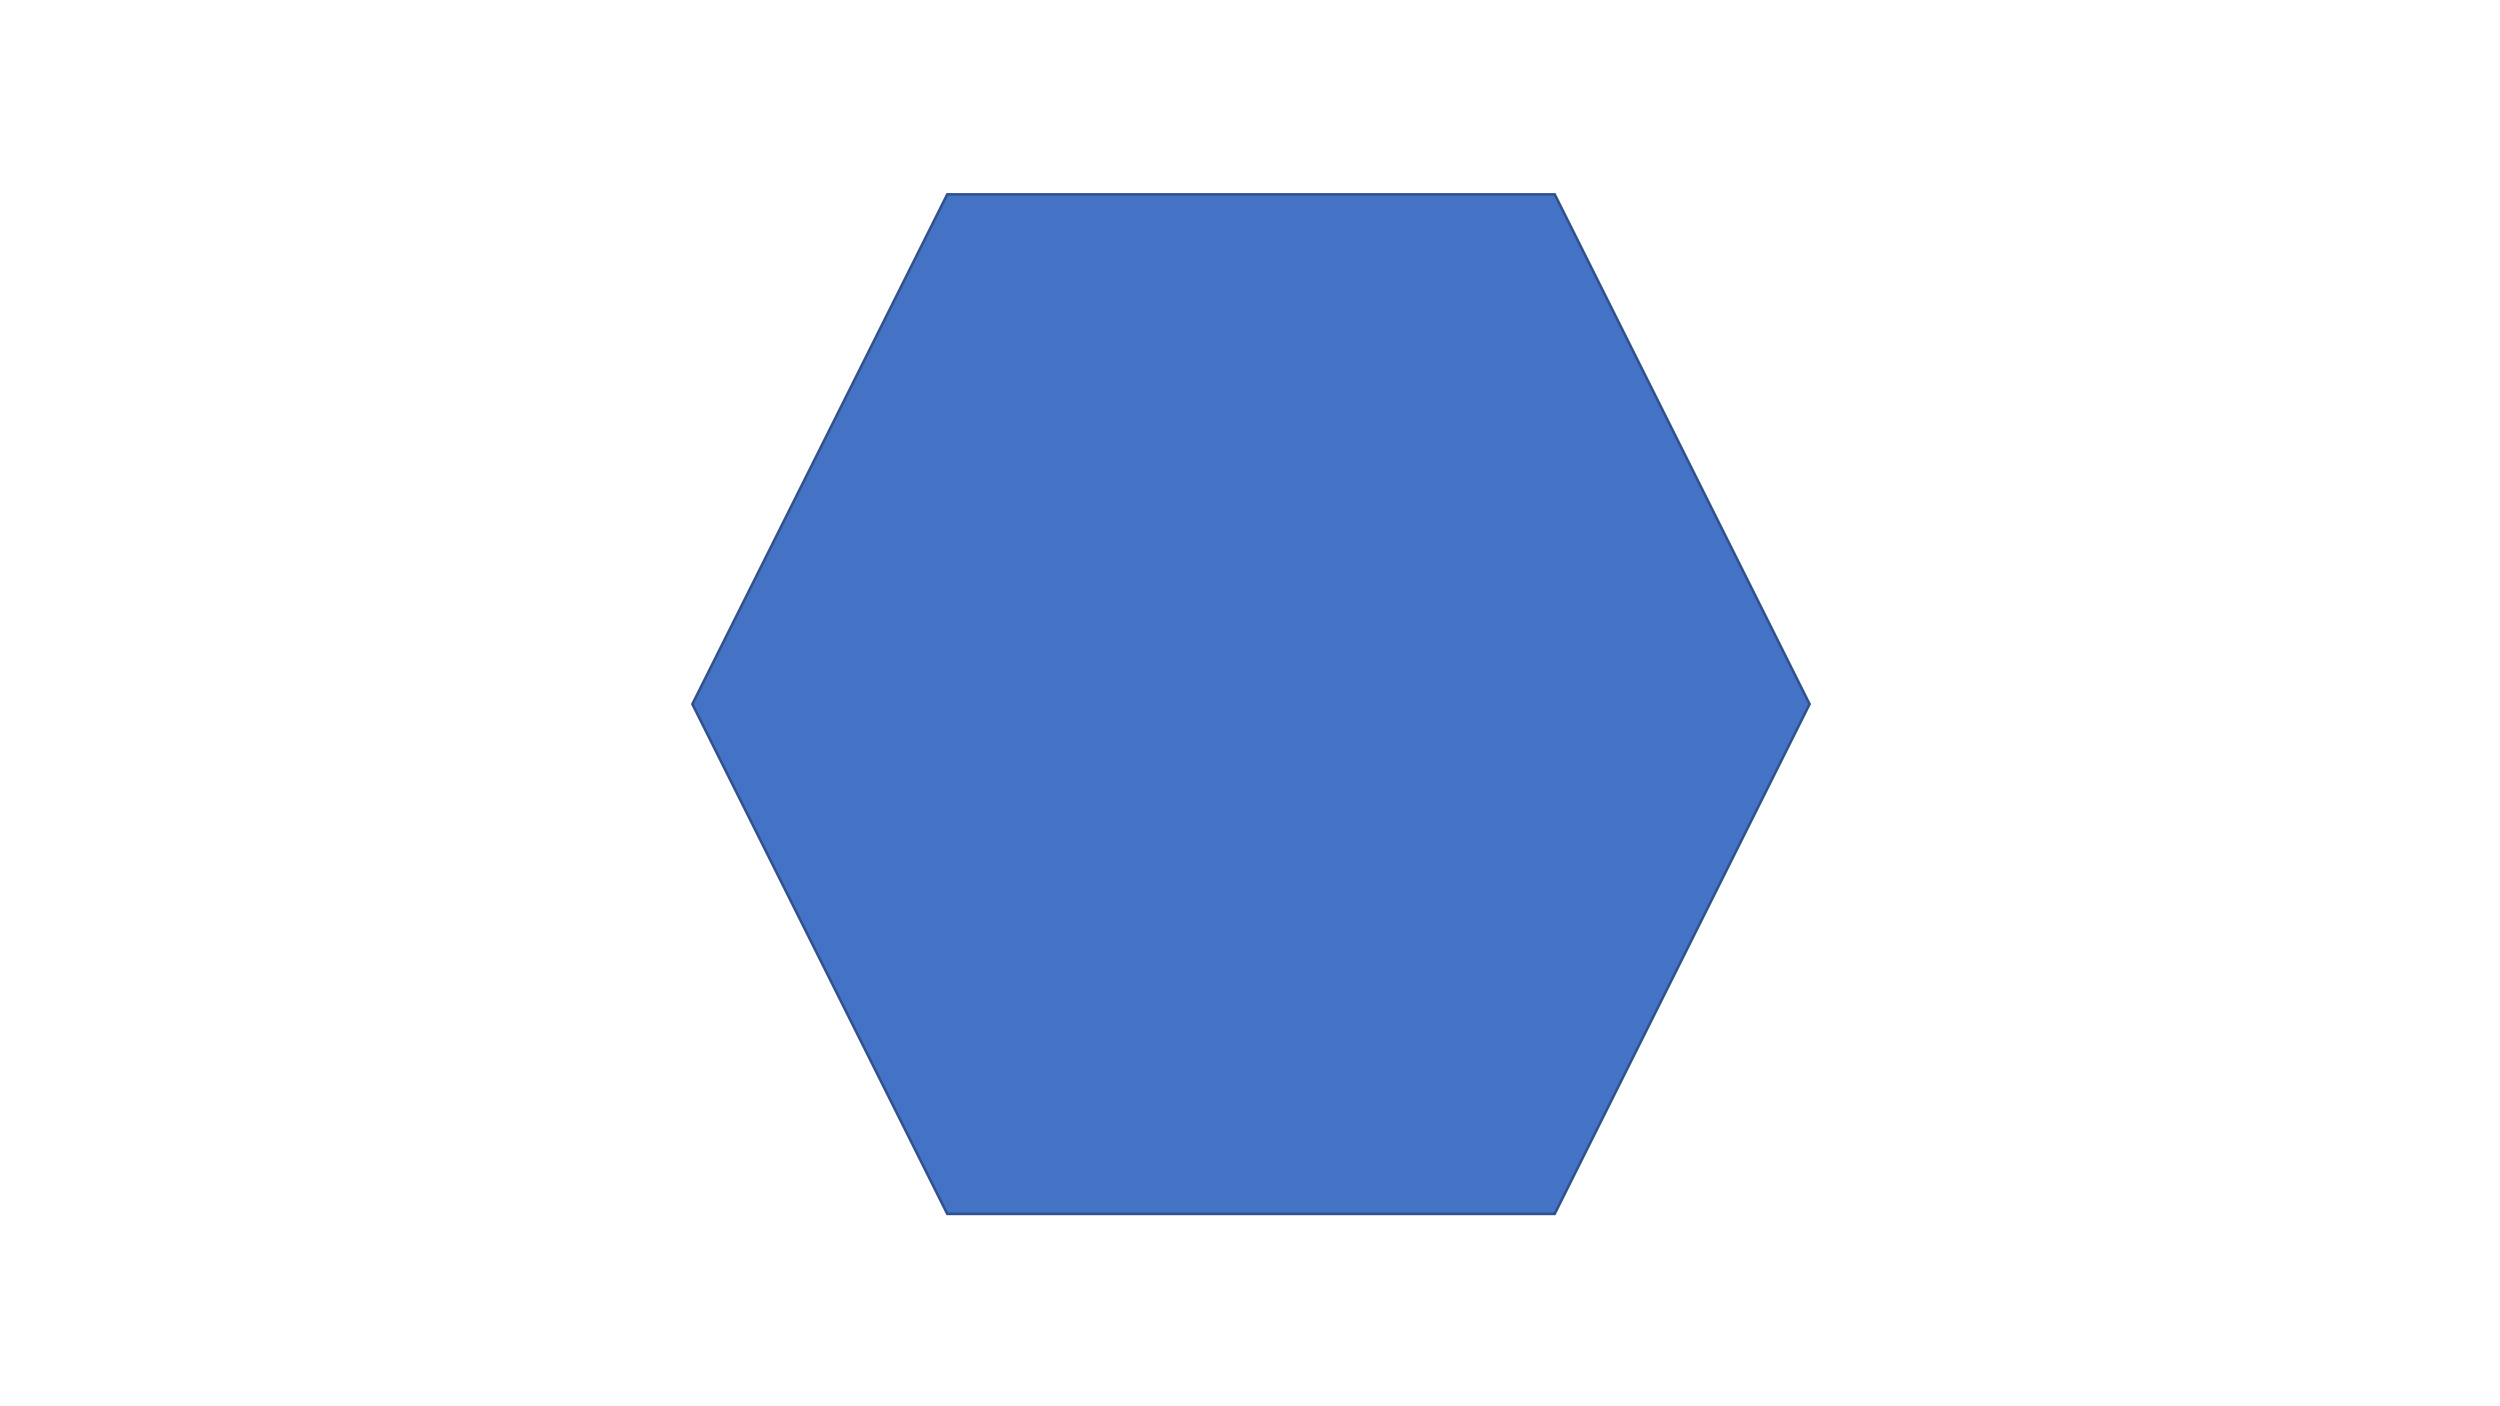 <svg width="1280" height="720" xmlns="http://www.w3.org/2000/svg" xmlns:xlink="http://www.w3.org/1999/xlink" overflow="hidden"><rect width="100%" height="100%" fill="#333333" stroke="none"/><defs><clipPath id="clip0"><rect x="0" y="0" width="1280" height="720"/></clipPath></defs><g clip-path="url(#clip0)"><rect x="0" y="0" width="1280" height="720" fill="#FFFFFF"/><path d="M354.5 360.5 485 99.5 796 99.5 926.5 360.5 796 621.5 485 621.5Z" stroke="#2F528F" stroke-width="1.333" stroke-miterlimit="8" fill="#4472C4" fill-rule="evenodd"/></g></svg>